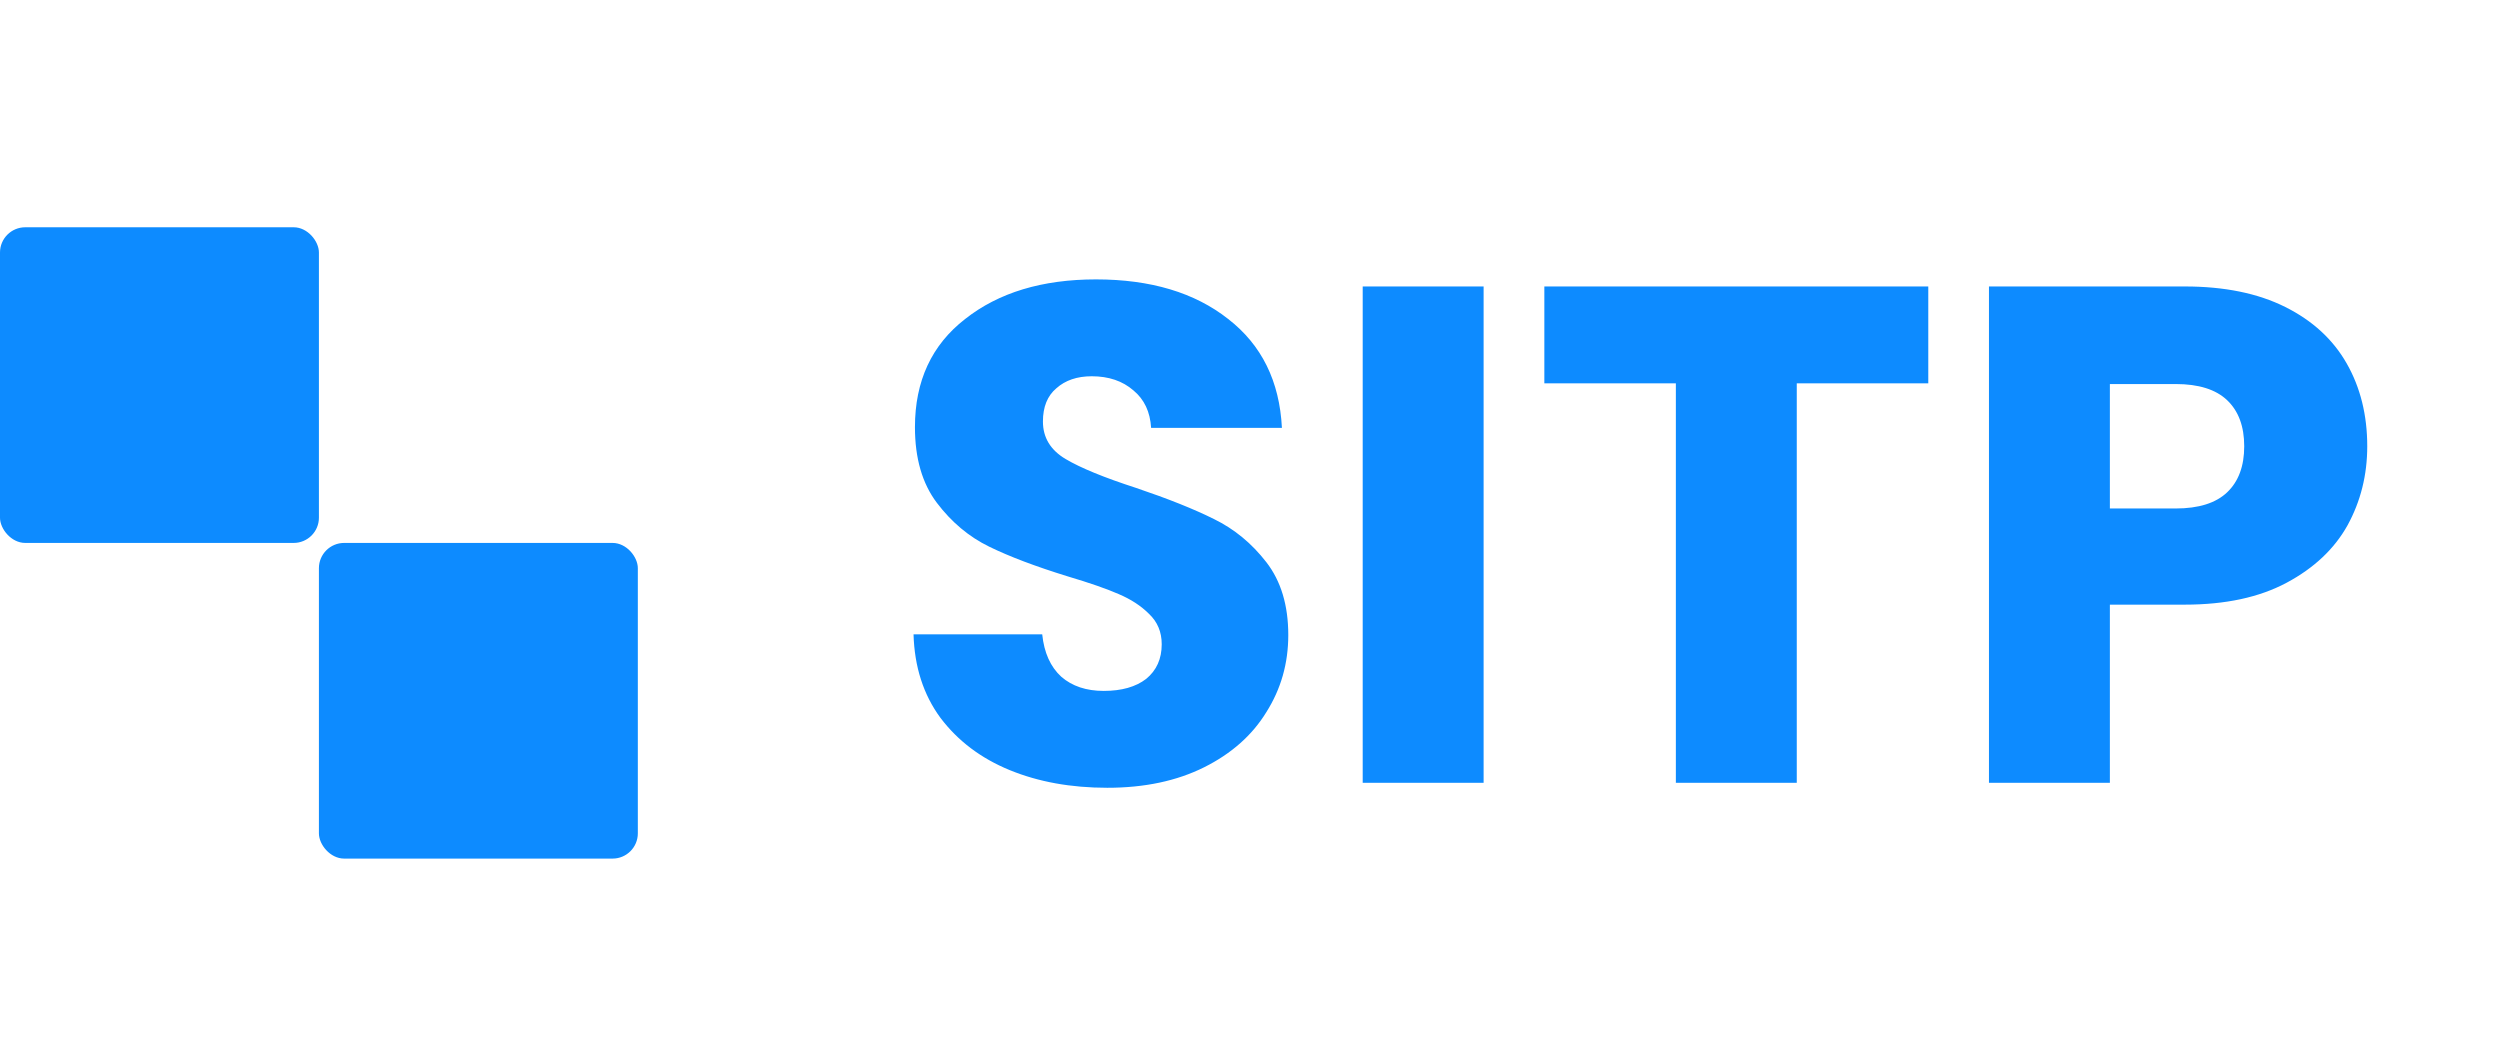 <svg width="99" height="42" viewBox="0 0 99 42" fill="none" xmlns="http://www.w3.org/2000/svg">
<rect y="9" width="12.629" height="12.5" rx="1" fill="#0D8BFF"/>
<rect x="12.629" y="21.5" width="12.629" height="12.5" rx="1" fill="#0D8BFF"/>
<path d="M43.848 31.196C42.411 31.196 41.123 30.963 39.984 30.496C38.845 30.029 37.931 29.339 37.24 28.424C36.568 27.509 36.213 26.408 36.176 25.12H41.272C41.347 25.848 41.599 26.408 42.028 26.8C42.457 27.173 43.017 27.36 43.708 27.36C44.417 27.36 44.977 27.201 45.388 26.884C45.799 26.548 46.004 26.091 46.004 25.512C46.004 25.027 45.836 24.625 45.5 24.308C45.183 23.991 44.781 23.729 44.296 23.524C43.829 23.319 43.157 23.085 42.28 22.824C41.011 22.432 39.975 22.04 39.172 21.648C38.369 21.256 37.679 20.677 37.1 19.912C36.521 19.147 36.232 18.148 36.232 16.916C36.232 15.087 36.895 13.659 38.22 12.632C39.545 11.587 41.272 11.064 43.4 11.064C45.565 11.064 47.311 11.587 48.636 12.632C49.961 13.659 50.671 15.096 50.764 16.944H45.584C45.547 16.309 45.313 15.815 44.884 15.46C44.455 15.087 43.904 14.9 43.232 14.9C42.653 14.9 42.187 15.059 41.832 15.376C41.477 15.675 41.3 16.113 41.3 16.692C41.3 17.327 41.599 17.821 42.196 18.176C42.793 18.531 43.727 18.913 44.996 19.324C46.265 19.753 47.292 20.164 48.076 20.556C48.879 20.948 49.569 21.517 50.148 22.264C50.727 23.011 51.016 23.972 51.016 25.148C51.016 26.268 50.727 27.285 50.148 28.2C49.588 29.115 48.767 29.843 47.684 30.384C46.601 30.925 45.323 31.196 43.848 31.196ZM58.751 11.344V31H53.963V11.344H58.751ZM76.36 11.344V15.18H71.152V31H66.364V15.18H61.156V11.344H76.36ZM93.743 17.672C93.743 18.811 93.482 19.856 92.959 20.808C92.437 21.741 91.634 22.497 90.551 23.076C89.469 23.655 88.125 23.944 86.519 23.944H83.551V31H78.763V11.344H86.519C88.087 11.344 89.413 11.615 90.495 12.156C91.578 12.697 92.39 13.444 92.931 14.396C93.473 15.348 93.743 16.44 93.743 17.672ZM86.155 20.136C87.07 20.136 87.751 19.921 88.199 19.492C88.647 19.063 88.871 18.456 88.871 17.672C88.871 16.888 88.647 16.281 88.199 15.852C87.751 15.423 87.07 15.208 86.155 15.208H83.551V20.136H86.155Z" fill="#0D8BFF"/>
</svg>
